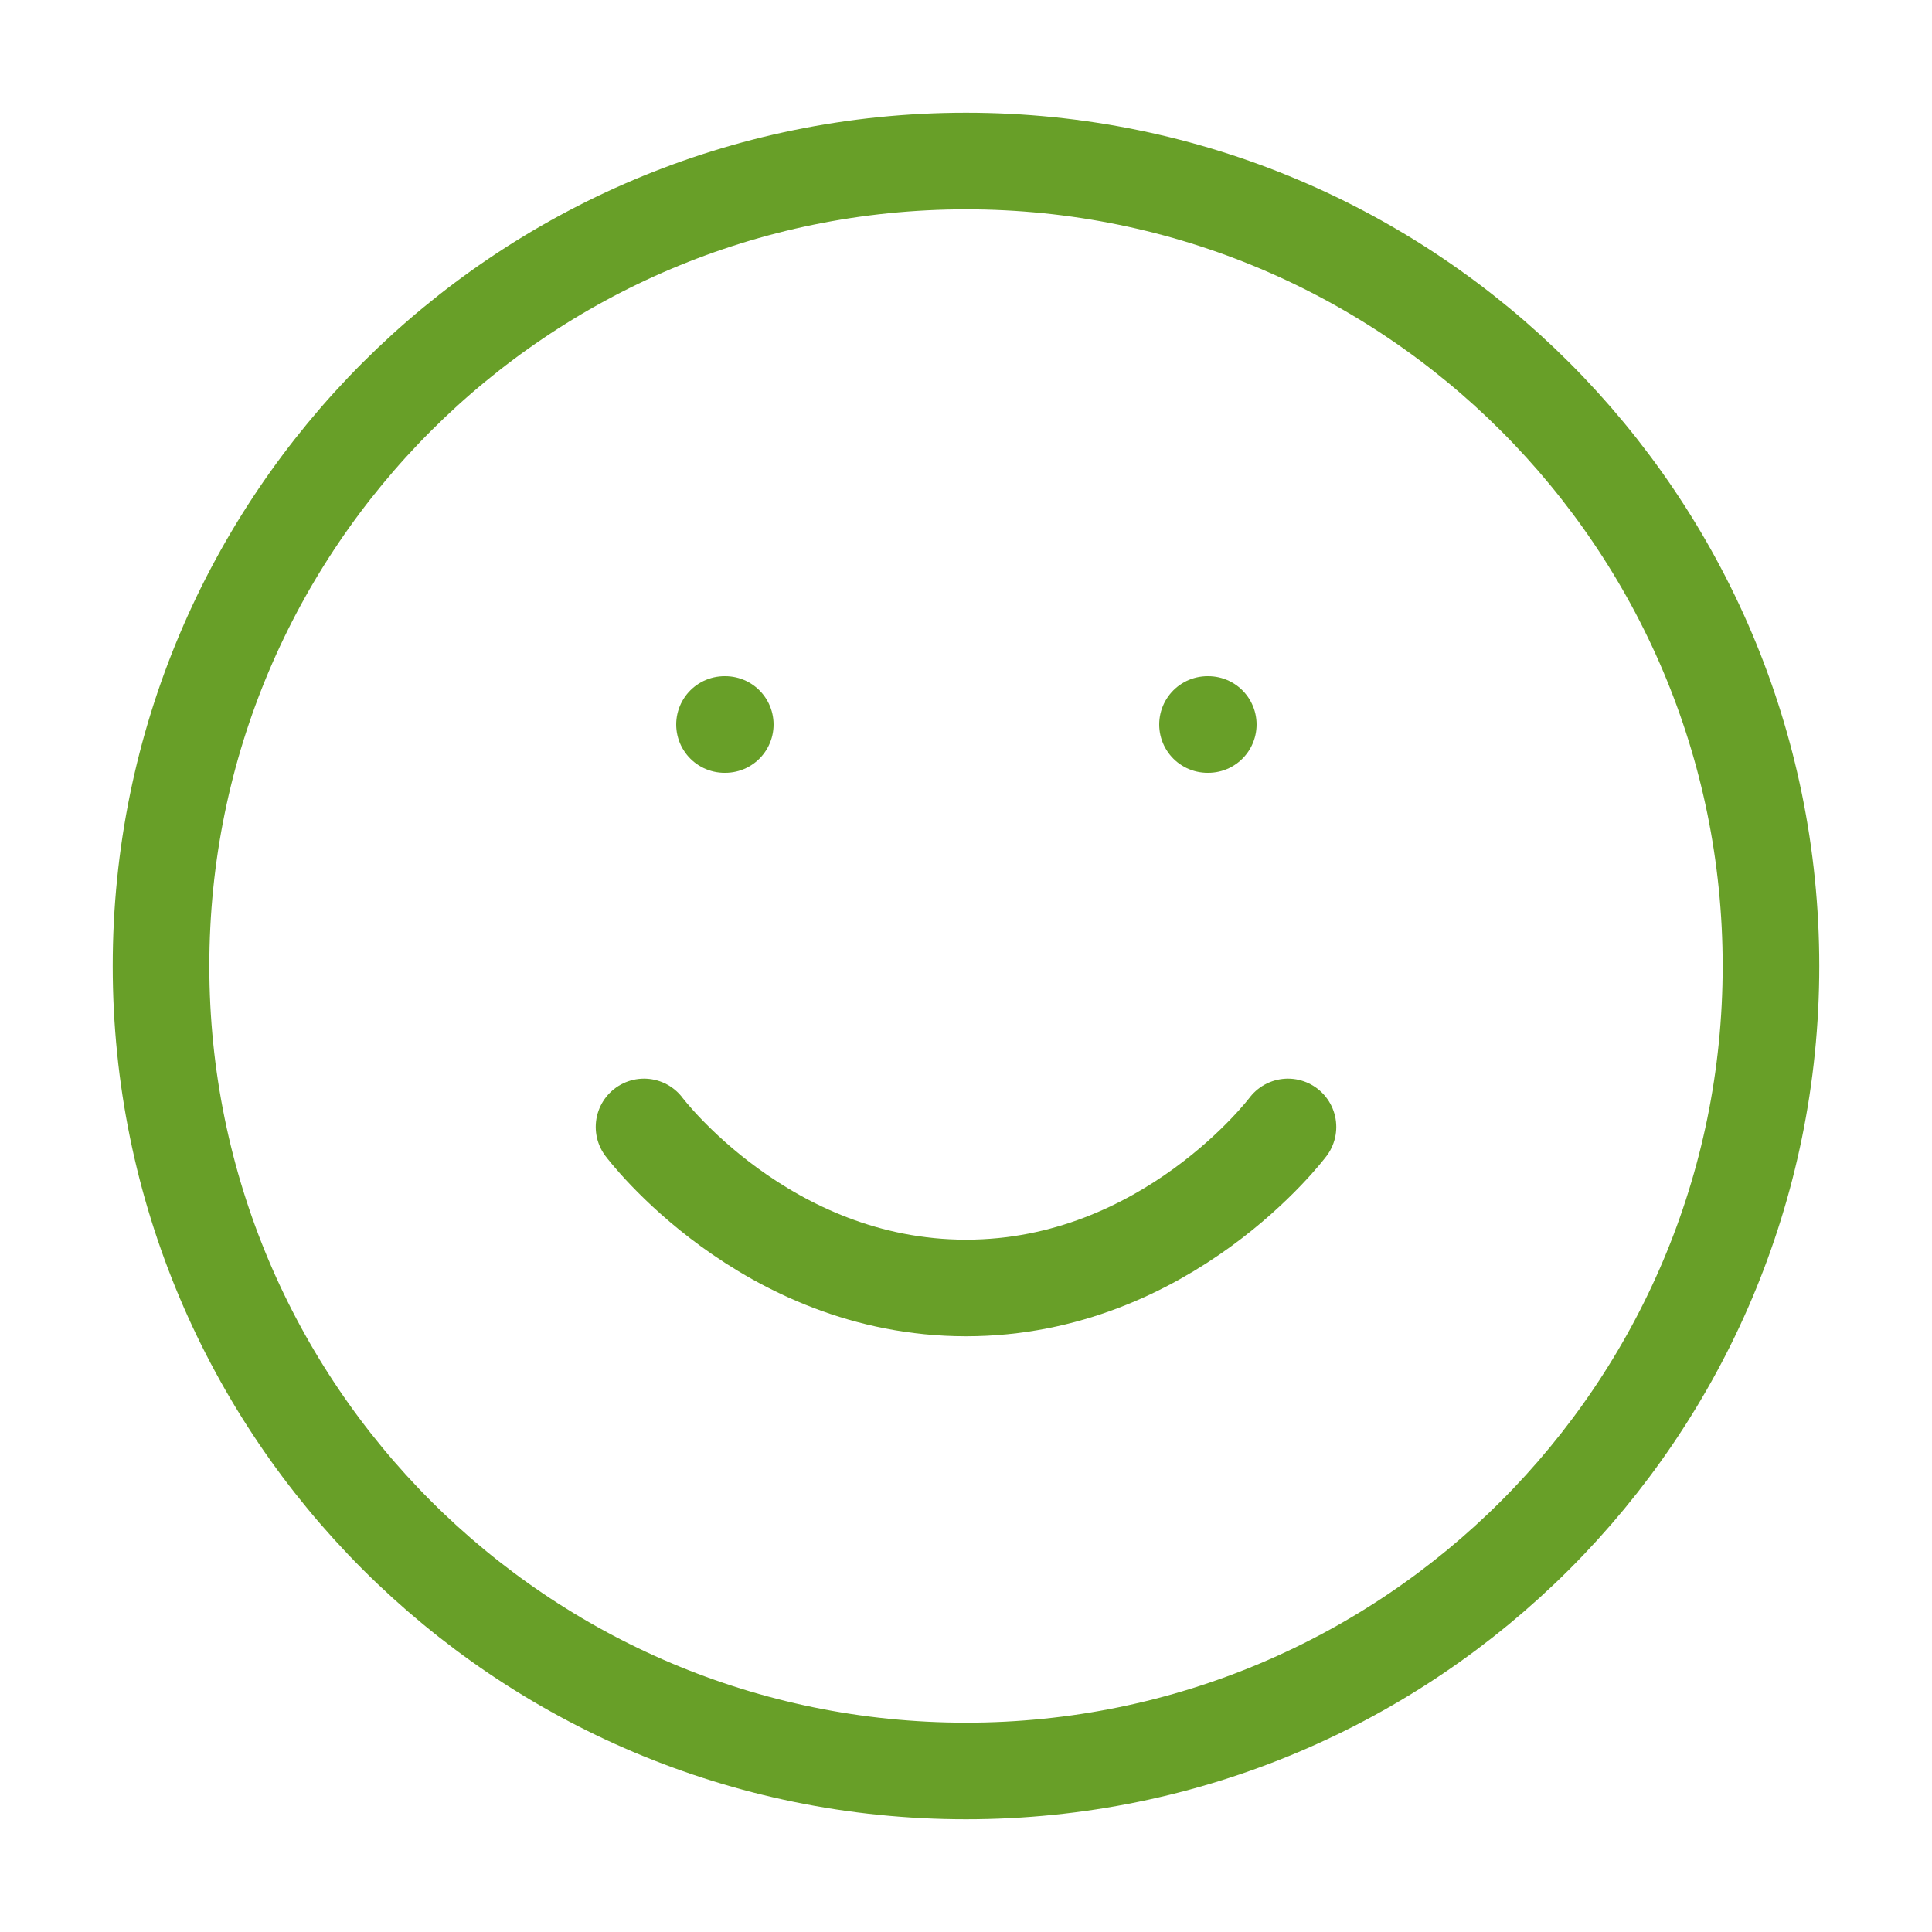 <svg width="20" height="20" viewBox="0 0 20 20" fill="none" xmlns="http://www.w3.org/2000/svg">
<path d="M10 18.333C14.602 18.333 18.333 14.602 18.333 10C18.333 5.397 14.602 1.667 10 1.667C5.398 1.667 1.667 5.397 1.667 10C1.667 14.602 5.398 18.333 10 18.333Z" stroke="#689F28" stroke-linecap="round" stroke-linejoin="round"/>
<path d="M6.667 11.666C6.667 11.666 7.917 13.333 10 13.333C12.083 13.333 13.333 11.666 13.333 11.666" stroke="#689F28" stroke-linecap="round" stroke-linejoin="round"/>
<path d="M7.5 7.5H7.508" stroke="#689F28" stroke-linecap="round" stroke-linejoin="round"/>
<path d="M12.5 7.5H12.508" stroke="#689F28" stroke-linecap="round" stroke-linejoin="round"/>
</svg>
